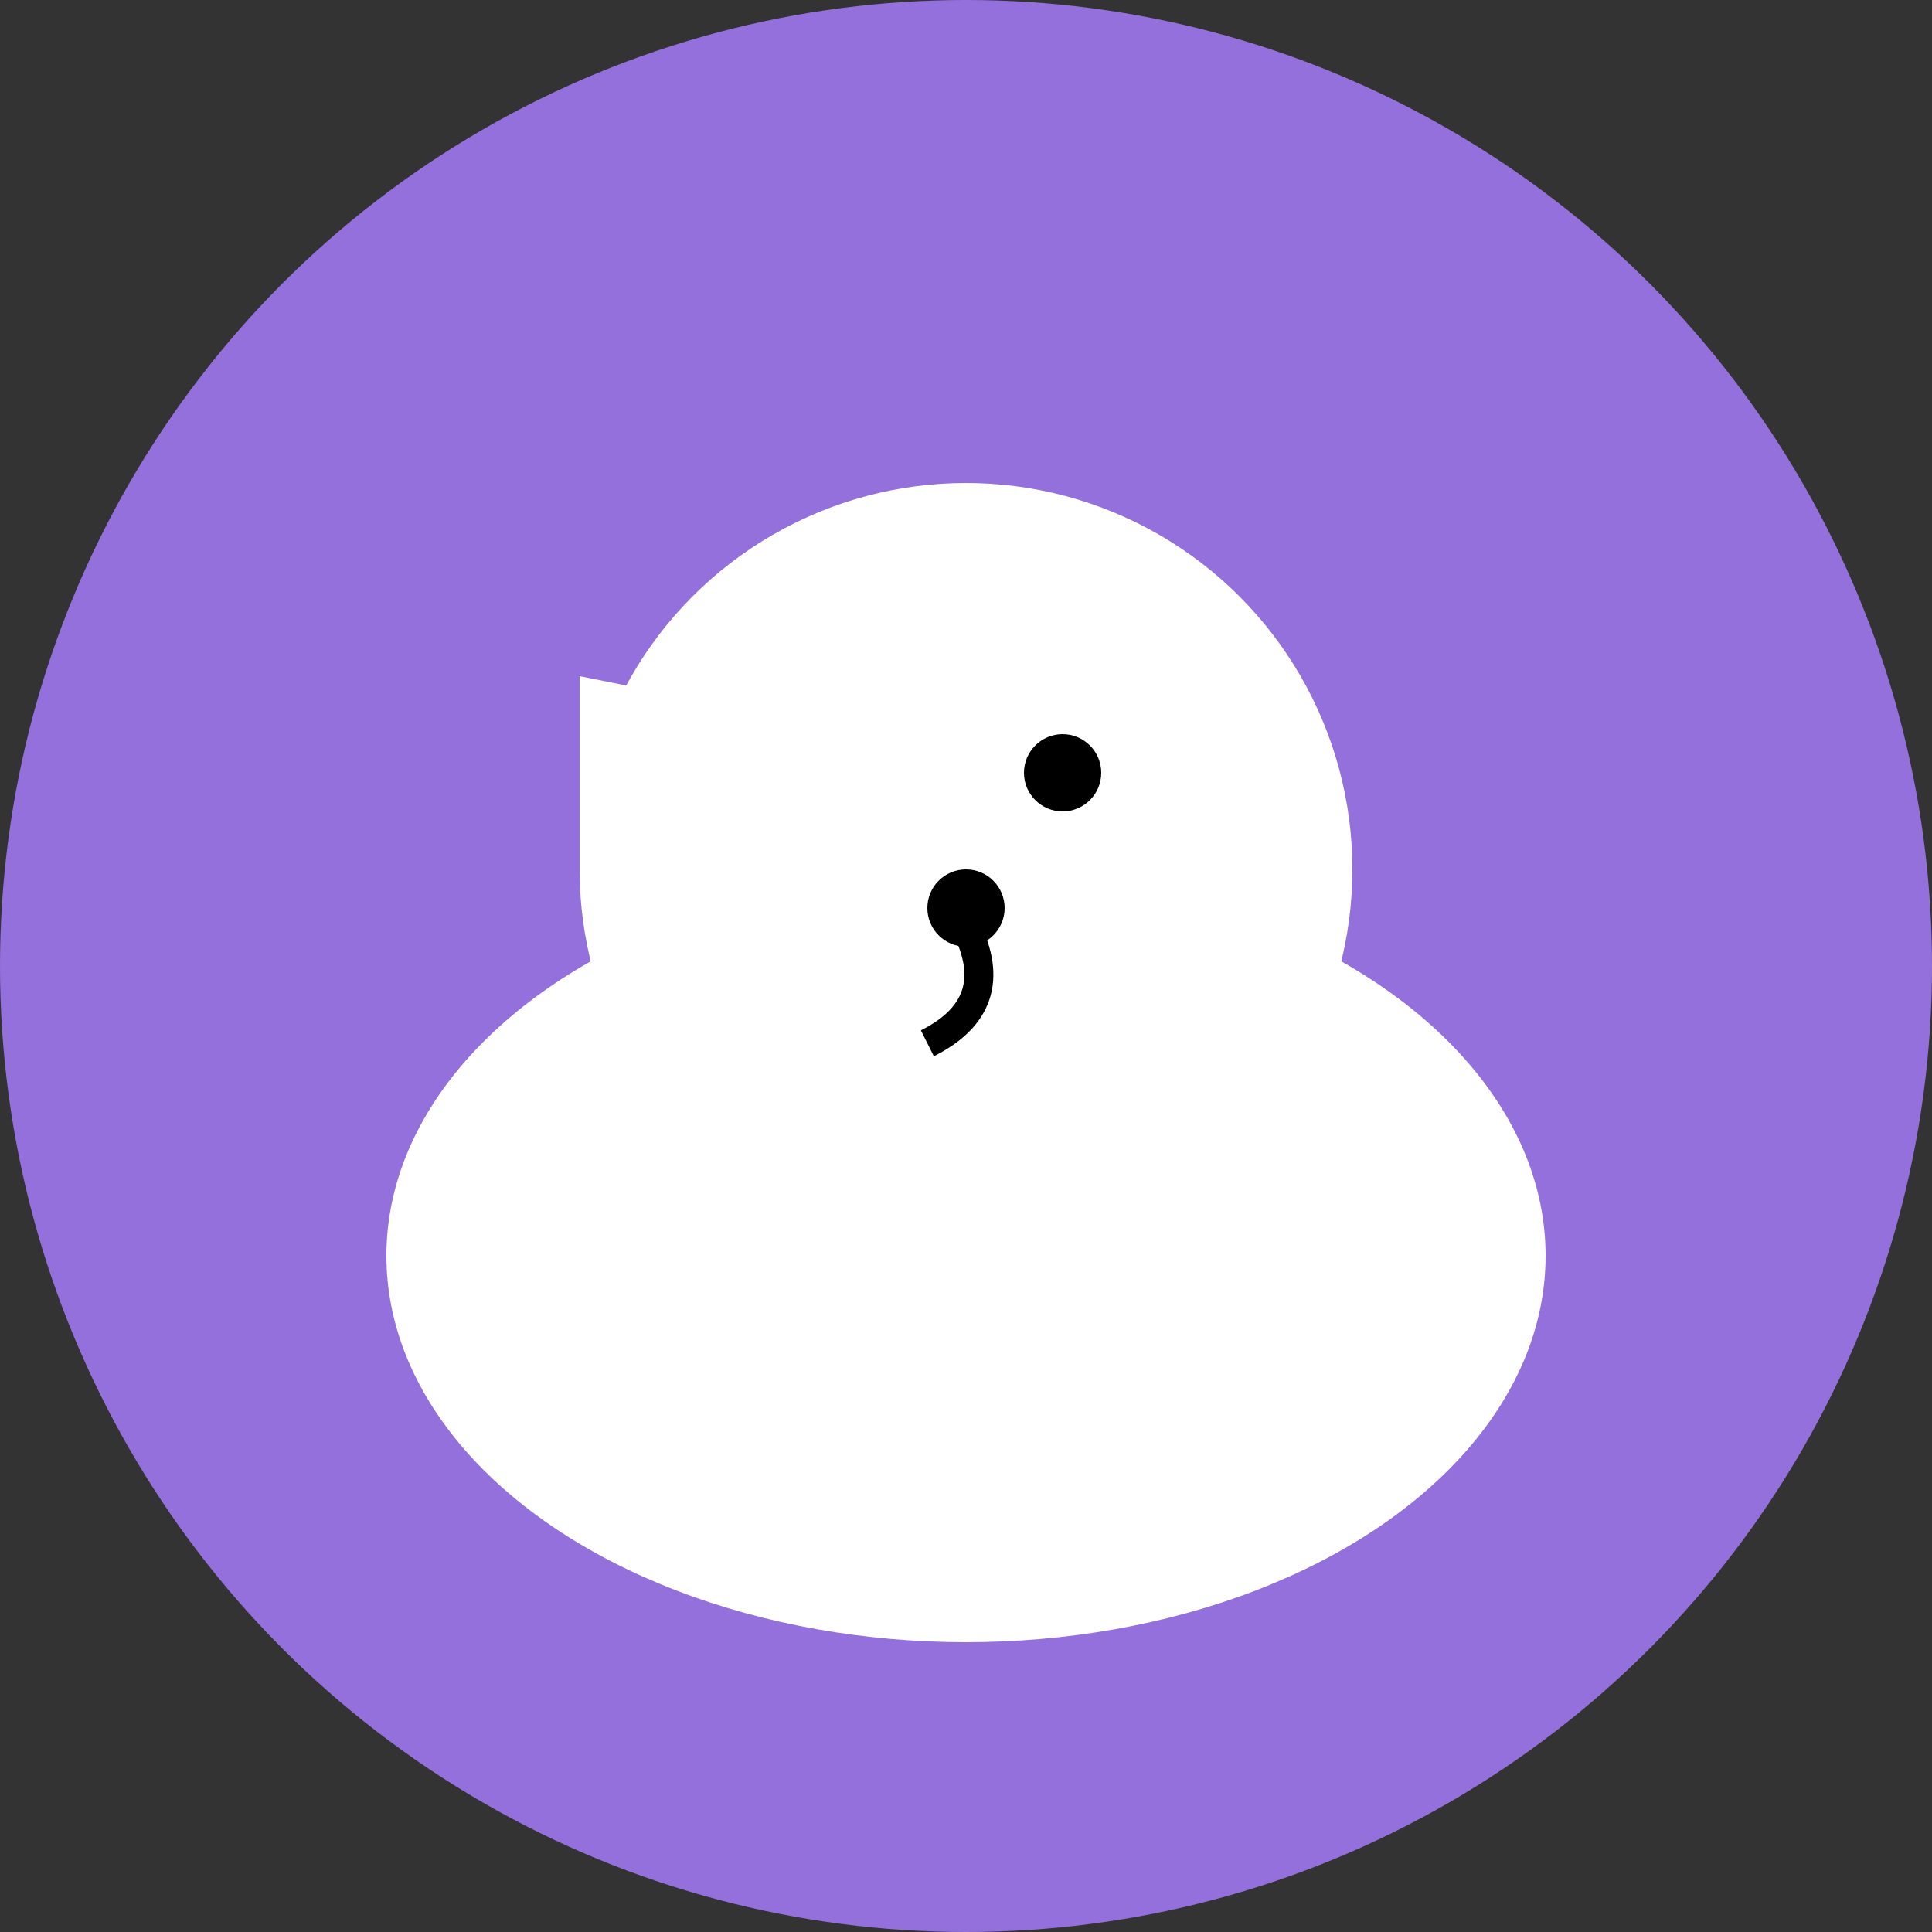 <svg xmlns="http://www.w3.org/2000/svg" width="100" height="100" viewBox="0 0 100 100">
  <rect x="0" y="0" width="100" height="100" fill="#333333" stroke="none"/>
  <!-- Circle Background -->
  <circle cx="50" cy="50" r="50" fill="#9370DB"/>

  <!-- Dog Body -->
  <ellipse cx="50" cy="65" rx="30" ry="20" fill="#ffffff"/>
  
  <!-- Dog Head -->
  <circle cx="50" cy="45" r="20" fill="#ffffff"/>
  
  <!-- Dog Eye -->
  <circle cx="55" cy="40" r="2" fill="#000000"/>
  
  <!-- Dog Nose -->
  <circle cx="50" cy="47" r="2" fill="#000000"/>
  
  <!-- Dog Mouth -->
  <path d="M 50 48 Q 52 52 48 54" fill="none" stroke="#000000" stroke-width="1.5"/>
  
  <!-- Dog Ear -->
  <polygon points="40,37 30,35 30,45" fill="#ffffff"/>
</svg>
